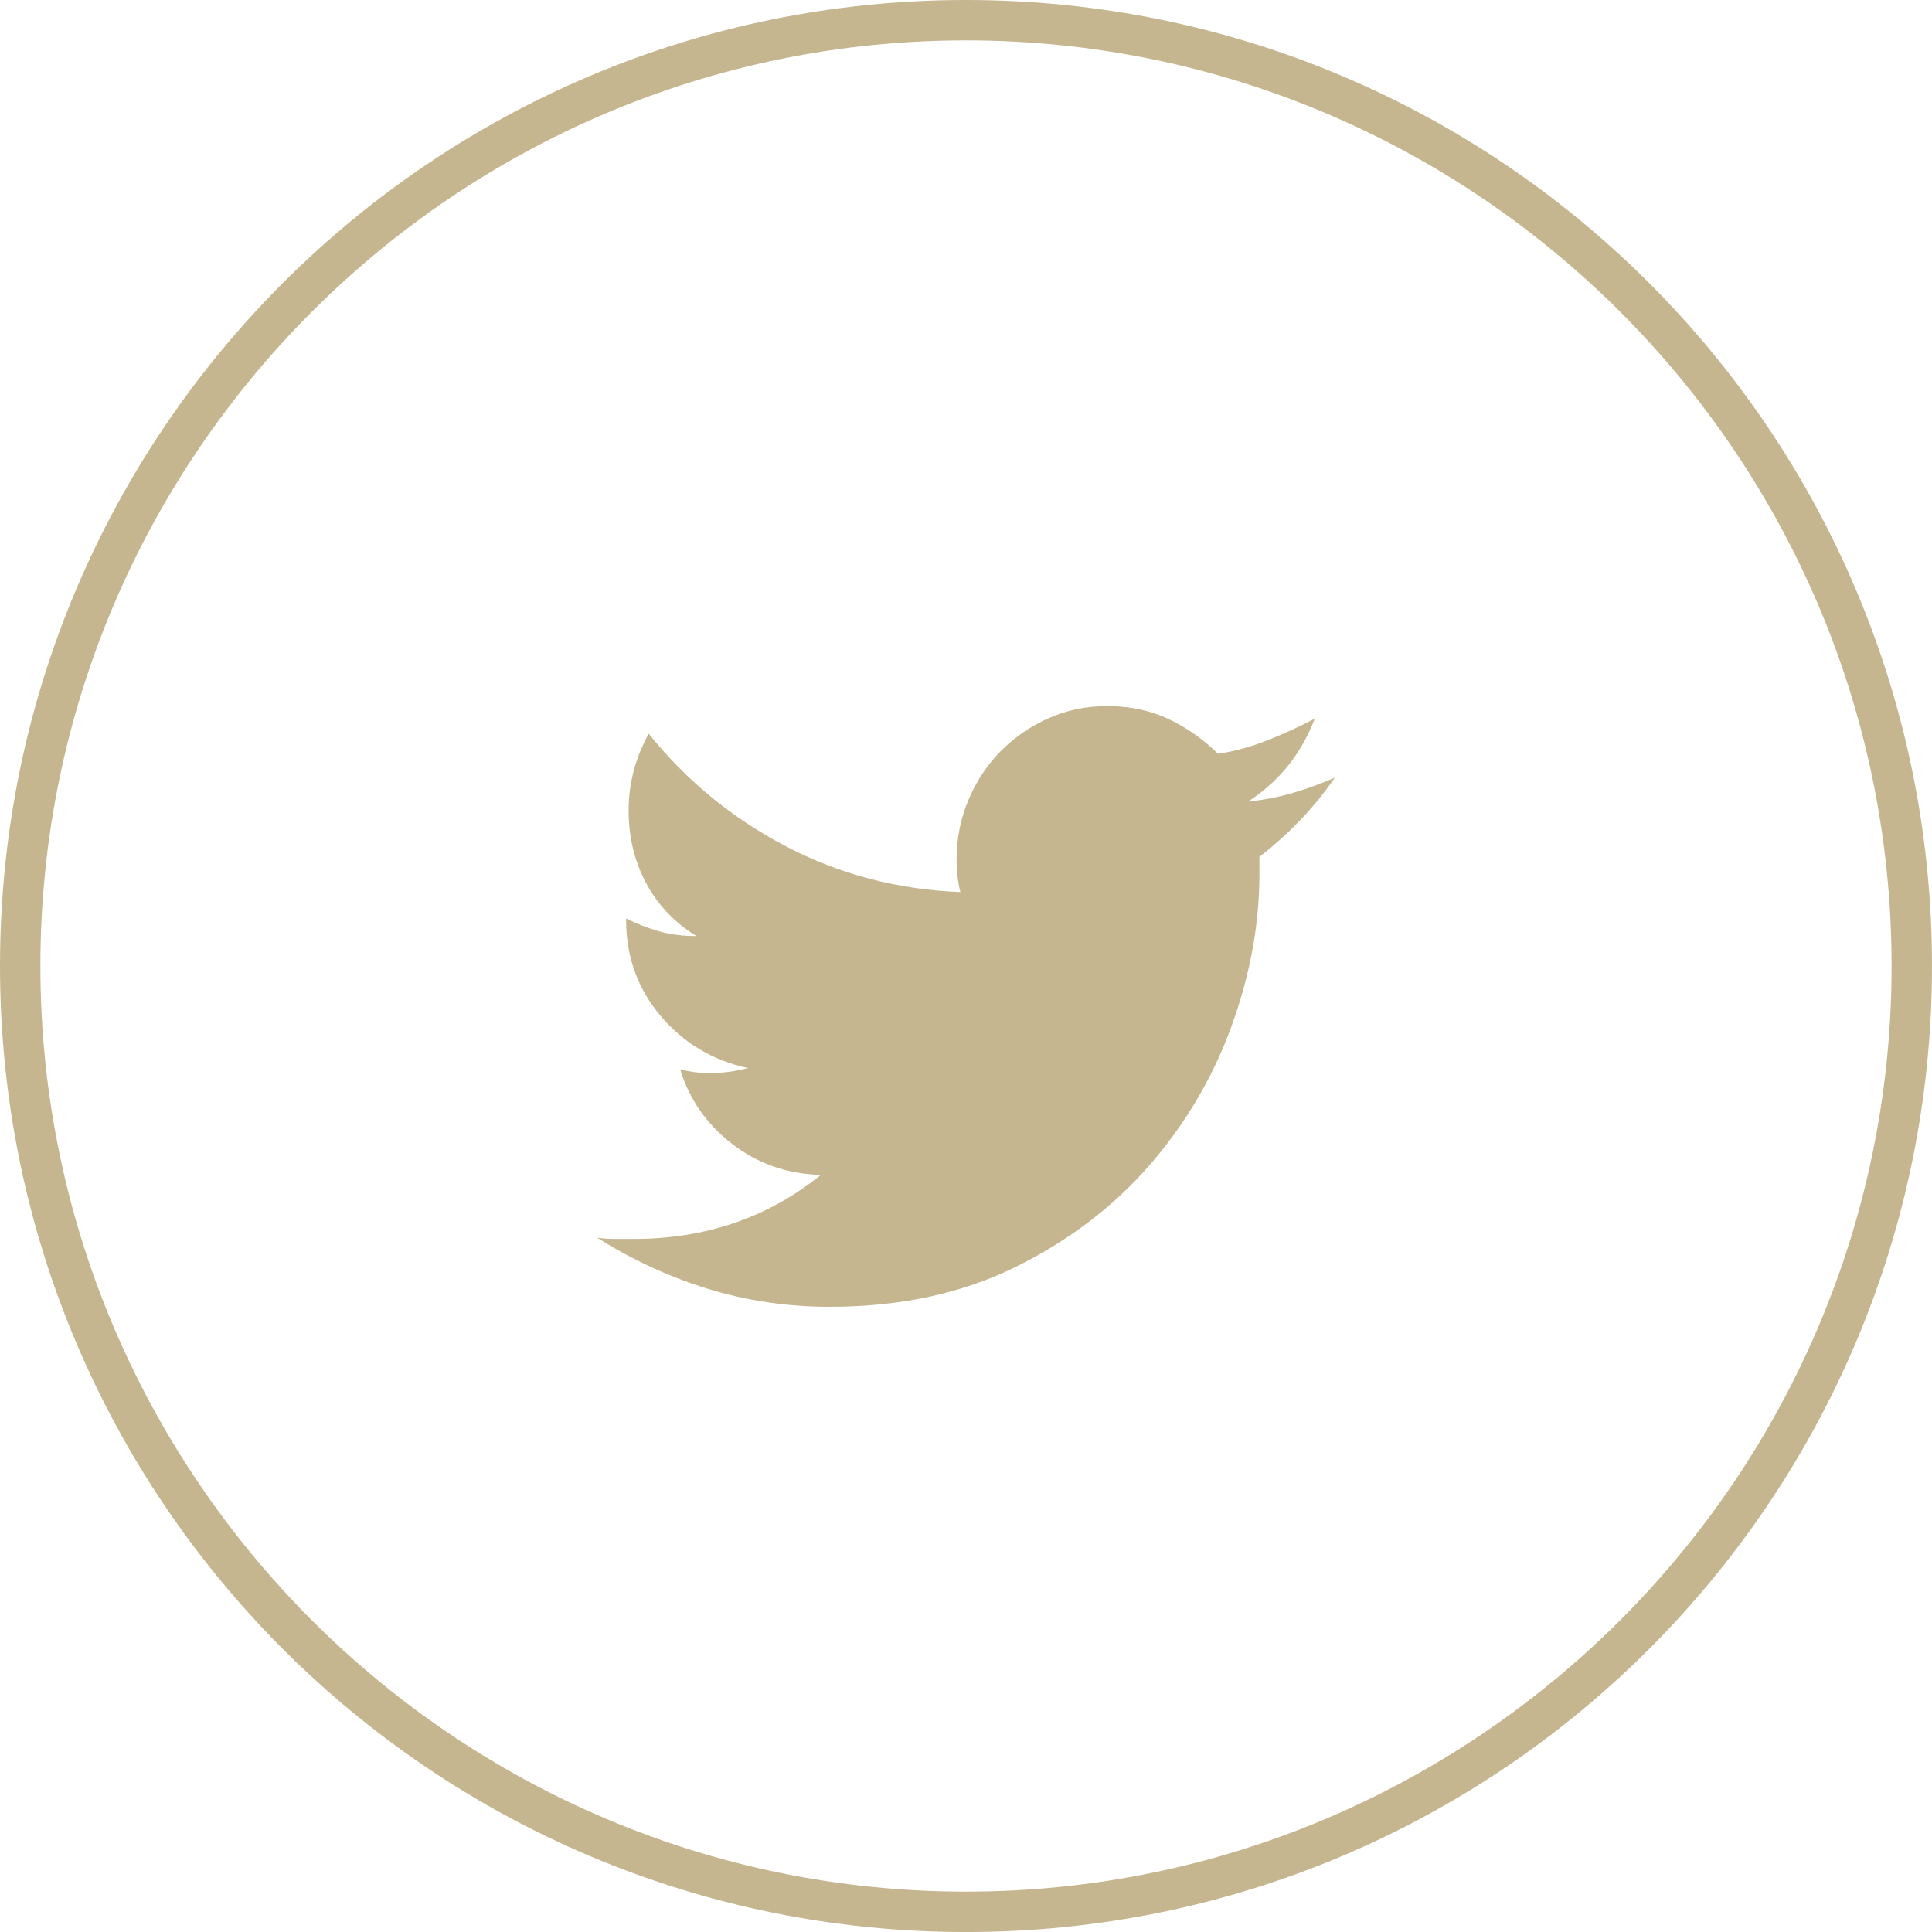 <?xml version="1.0" encoding="utf-8"?>
<!-- Generator: Adobe Illustrator 16.0.0, SVG Export Plug-In . SVG Version: 6.00 Build 0)  -->
<!DOCTYPE svg PUBLIC "-//W3C//DTD SVG 1.1//EN" "http://www.w3.org/Graphics/SVG/1.1/DTD/svg11.dtd">
<svg version="1.1" id="Layer_1" xmlns="http://www.w3.org/2000/svg" xmlns:xlink="http://www.w3.org/1999/xlink" x="0px" y="0px"
	 width="95.667px" height="95.668px" viewBox="0 0 95.667 95.668" enable-background="new 0 0 95.667 95.668" xml:space="preserve">
<path fill="#C5B690" d="M47.833,2c25.273,0,45.833,20.561,45.833,45.834c0,25.273-20.56,45.834-45.833,45.834S2,73.107,2,47.834
	C2,22.561,22.561,2,47.833,2 M47.833,0C21.416,0,0,21.416,0,47.834s21.416,47.834,47.833,47.834
	c26.417,0,47.833-21.416,47.833-47.834S74.251,0,47.833,0L47.833,0z"/>
<path fill="#C5B690" d="M66.096,38.506c-0.995,1.454-2.241,2.761-3.734,3.925v0.871c0,2.486-0.466,5.008-1.399,7.56
	c-0.933,2.549-2.303,4.852-4.107,6.908c-1.803,2.051-4.023,3.722-6.656,5.008c-2.636,1.287-5.675,1.931-9.119,1.931
	c-2.114,0-4.137-0.306-6.066-0.901c-1.929-0.604-3.745-1.443-5.443-2.521c0.289,0.04,0.58,0.061,0.871,0.061c0.29,0,0.601,0,0.932,0
	c3.568,0,6.659-1.059,9.272-3.17c-1.658-0.046-3.122-0.552-4.386-1.529c-1.265-0.972-2.126-2.207-2.582-3.701
	c0.497,0.128,0.952,0.188,1.368,0.188c0.375,0,0.716-0.021,1.027-0.06c0.312-0.042,0.63-0.103,0.965-0.188
	c-1.742-0.375-3.185-1.236-4.325-2.582c-1.142-1.349-1.711-2.933-1.711-4.762V45.48c0.499,0.248,1.025,0.456,1.588,0.623
	c0.559,0.163,1.189,0.248,1.896,0.248c-1.079-0.663-1.909-1.533-2.489-2.612c-0.58-1.079-0.871-2.284-0.871-3.61
	c0-1.328,0.332-2.593,0.995-3.799c1.869,2.324,4.127,4.184,6.783,5.57c2.654,1.393,5.538,2.147,8.649,2.273
	c-0.124-0.5-0.187-1.038-0.187-1.62c0-1.033,0.198-2.02,0.592-2.952c0.393-0.937,0.935-1.747,1.618-2.431
	c0.684-0.684,1.473-1.221,2.365-1.614c0.891-0.396,1.855-0.594,2.895-0.594c1.119,0,2.133,0.218,3.047,0.653
	c0.912,0.436,1.72,1.008,2.427,1.712c0.83-0.127,1.657-0.349,2.489-0.684c0.83-0.334,1.598-0.684,2.304-1.059
	c-0.666,1.742-1.765,3.11-3.299,4.107c0.786-0.081,1.534-0.228,2.239-0.436C64.748,39.048,65.433,38.799,66.096,38.506z"/>
</svg>
